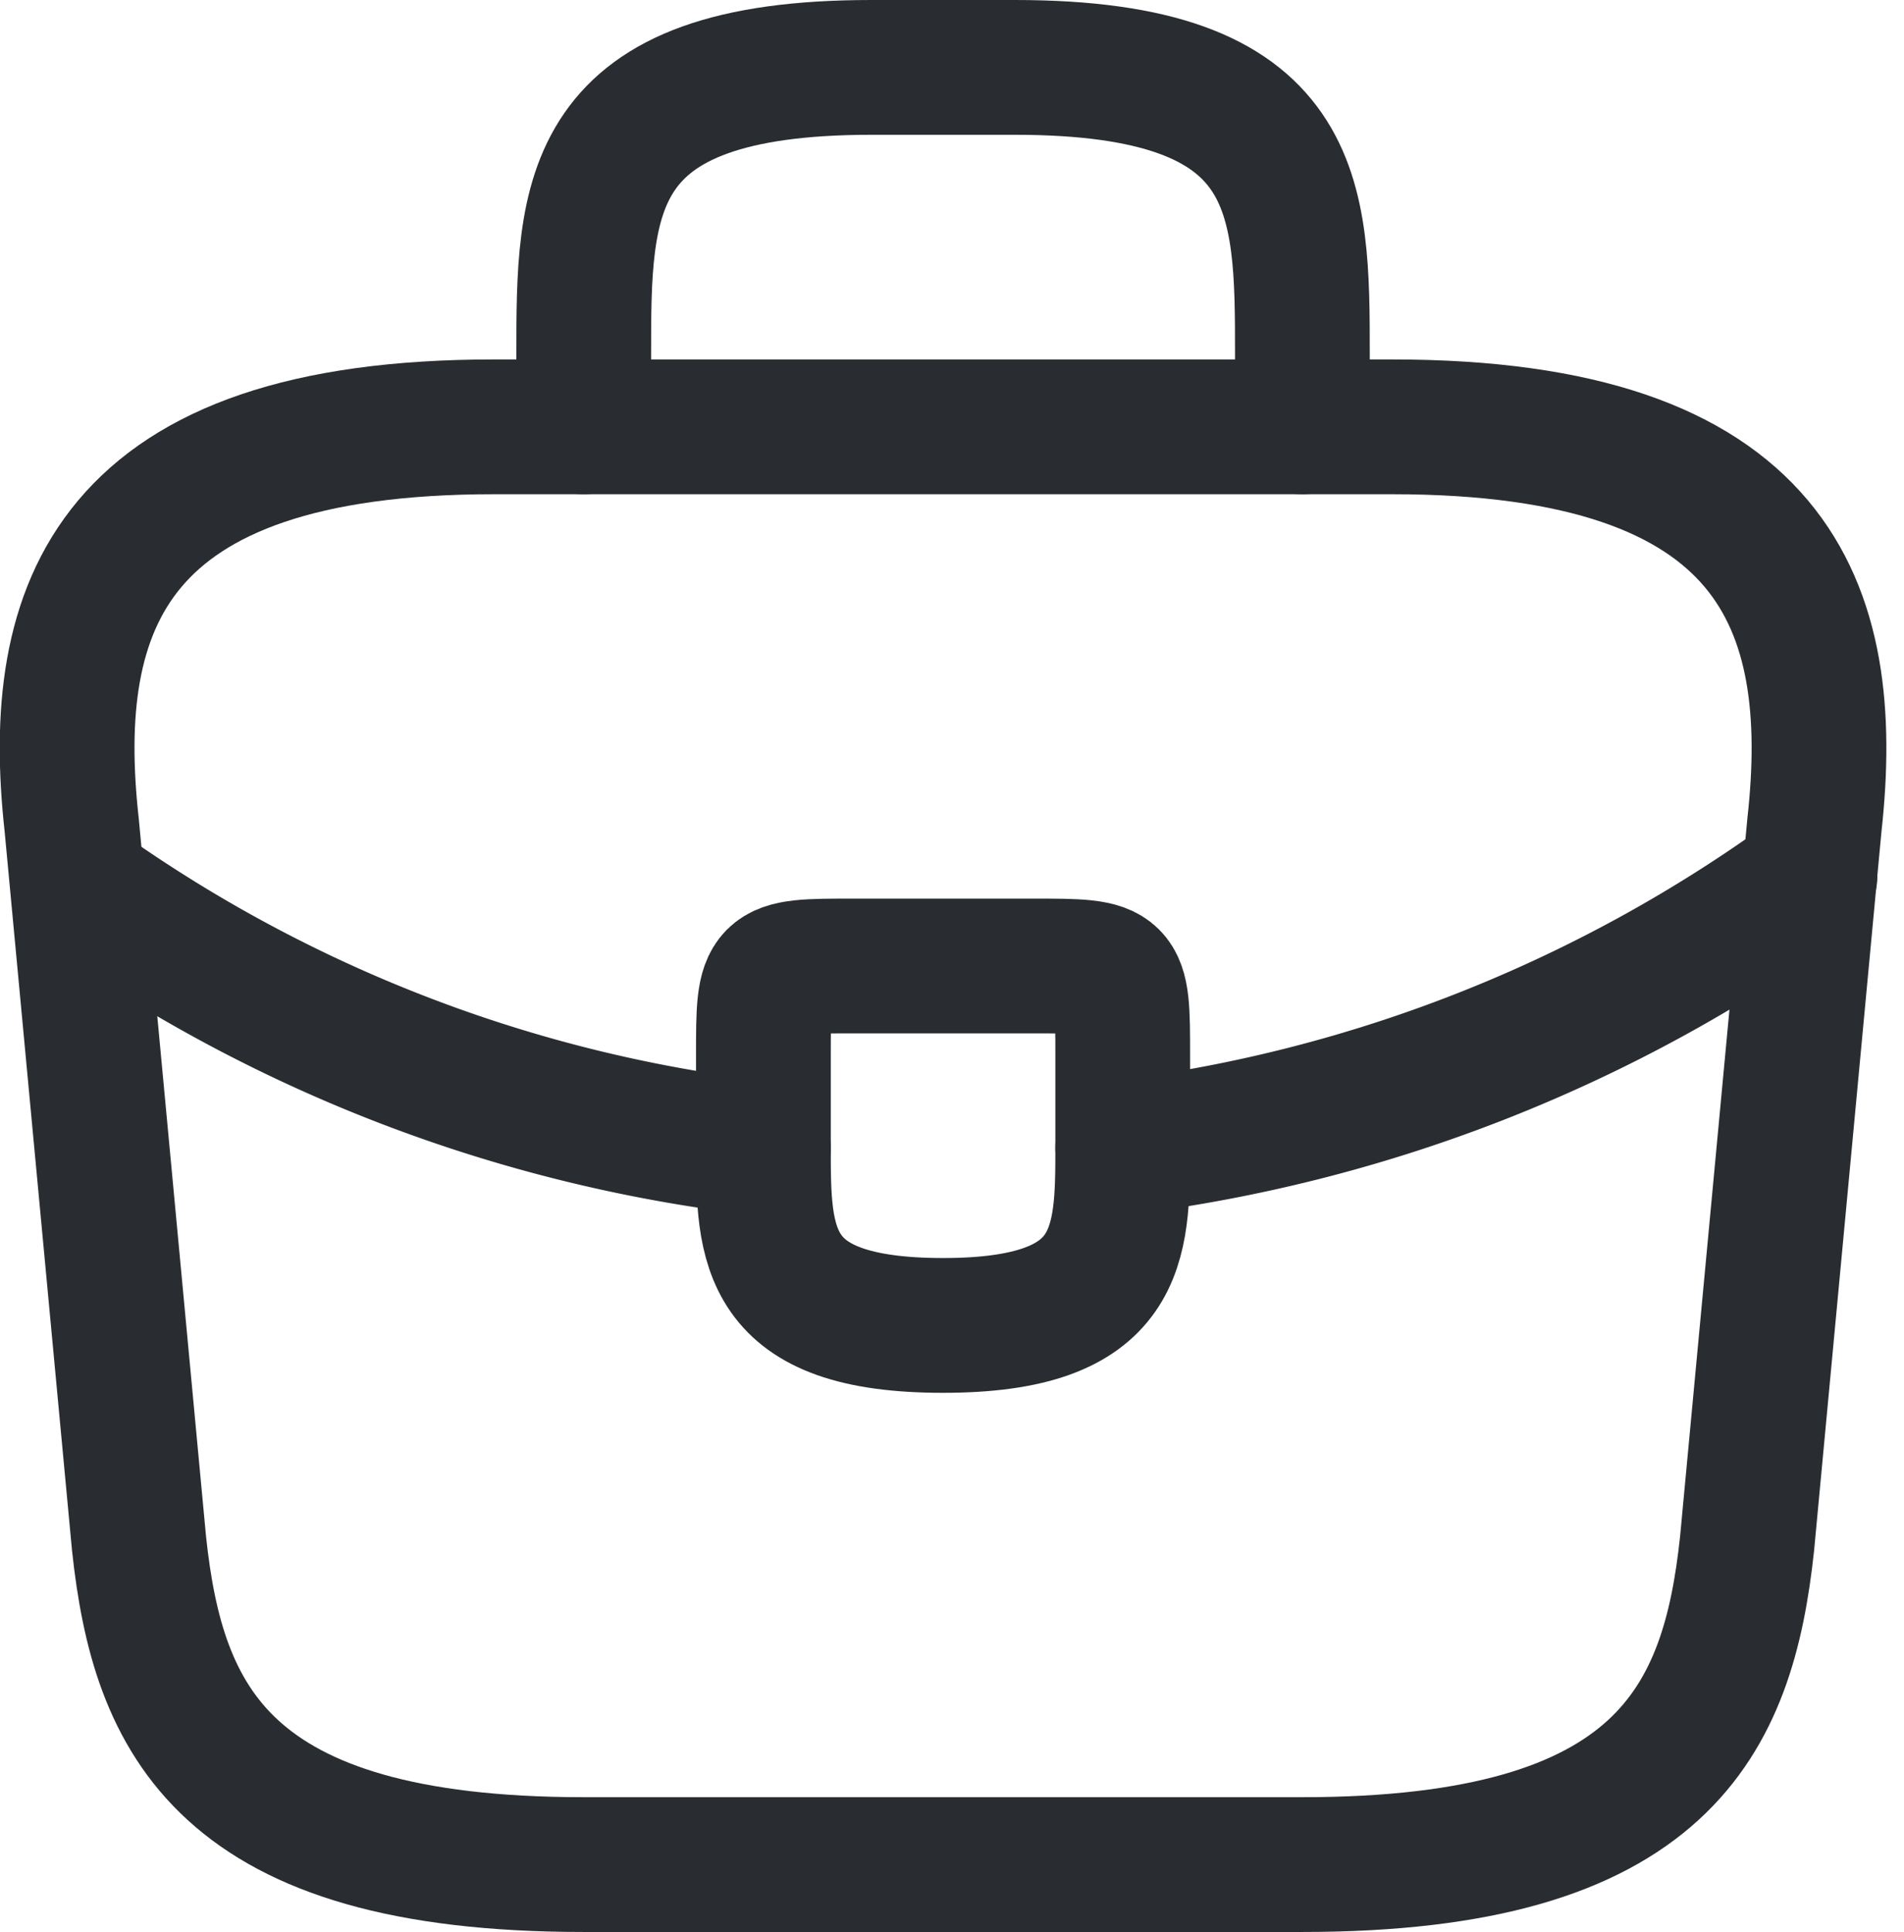 <svg xmlns="http://www.w3.org/2000/svg" width="21.195" height="21.5" viewBox="0 0 21.195 21.5">
  <g id="_6a" data-name="6a" transform="translate(-1.502 -1.25)">
    <path id="Vector" d="M5.751,16h8c4.02,0,4.74-1.61,4.95-3.57l.75-8c.27-2.44-.43-4.43-4.7-4.43h-10C.481,0-.219,1.99.051,4.43l.75,8C1.011,14.39,1.731,16,5.751,16Z" transform="translate(2.249 6)" fill="none" stroke="#292d32" stroke-linecap="round" stroke-linejoin="round" stroke-width="1.5"/>
    <path id="Vector-2" data-name="Vector" d="M0,4V3.2C0,1.43,0,0,3.2,0H4.8C8,0,8,1.43,8,3.2V4" transform="translate(8 2)" fill="none" stroke="#292d32" stroke-linecap="round" stroke-linejoin="round" stroke-width="1.5"/>
    <path id="Vector-3" data-name="Vector" d="M4,1V2.02C4,3.11,3.99,4,2,4S0,3.12,0,2.03V1C0,0,0,0,1,0H3C4,0,4,0,4,1Z" transform="translate(10 12)" fill="none" stroke="#292d32" stroke-linecap="round" stroke-linejoin="round" stroke-width="1.5"/>
    <path id="Vector-4" data-name="Vector" d="M7.65,0A16.484,16.484,0,0,1,0,3.02" transform="translate(14 11)" fill="none" stroke="#292d32" stroke-linecap="round" stroke-linejoin="round" stroke-width="1.5"/>
    <path id="Vector-5" data-name="Vector" d="M0,0A16.283,16.283,0,0,0,7.38,2.76" transform="translate(2.62 11.27)" fill="none" stroke="#292d32" stroke-linecap="round" stroke-linejoin="round" stroke-width="1.5"/>
  </g>
</svg>

